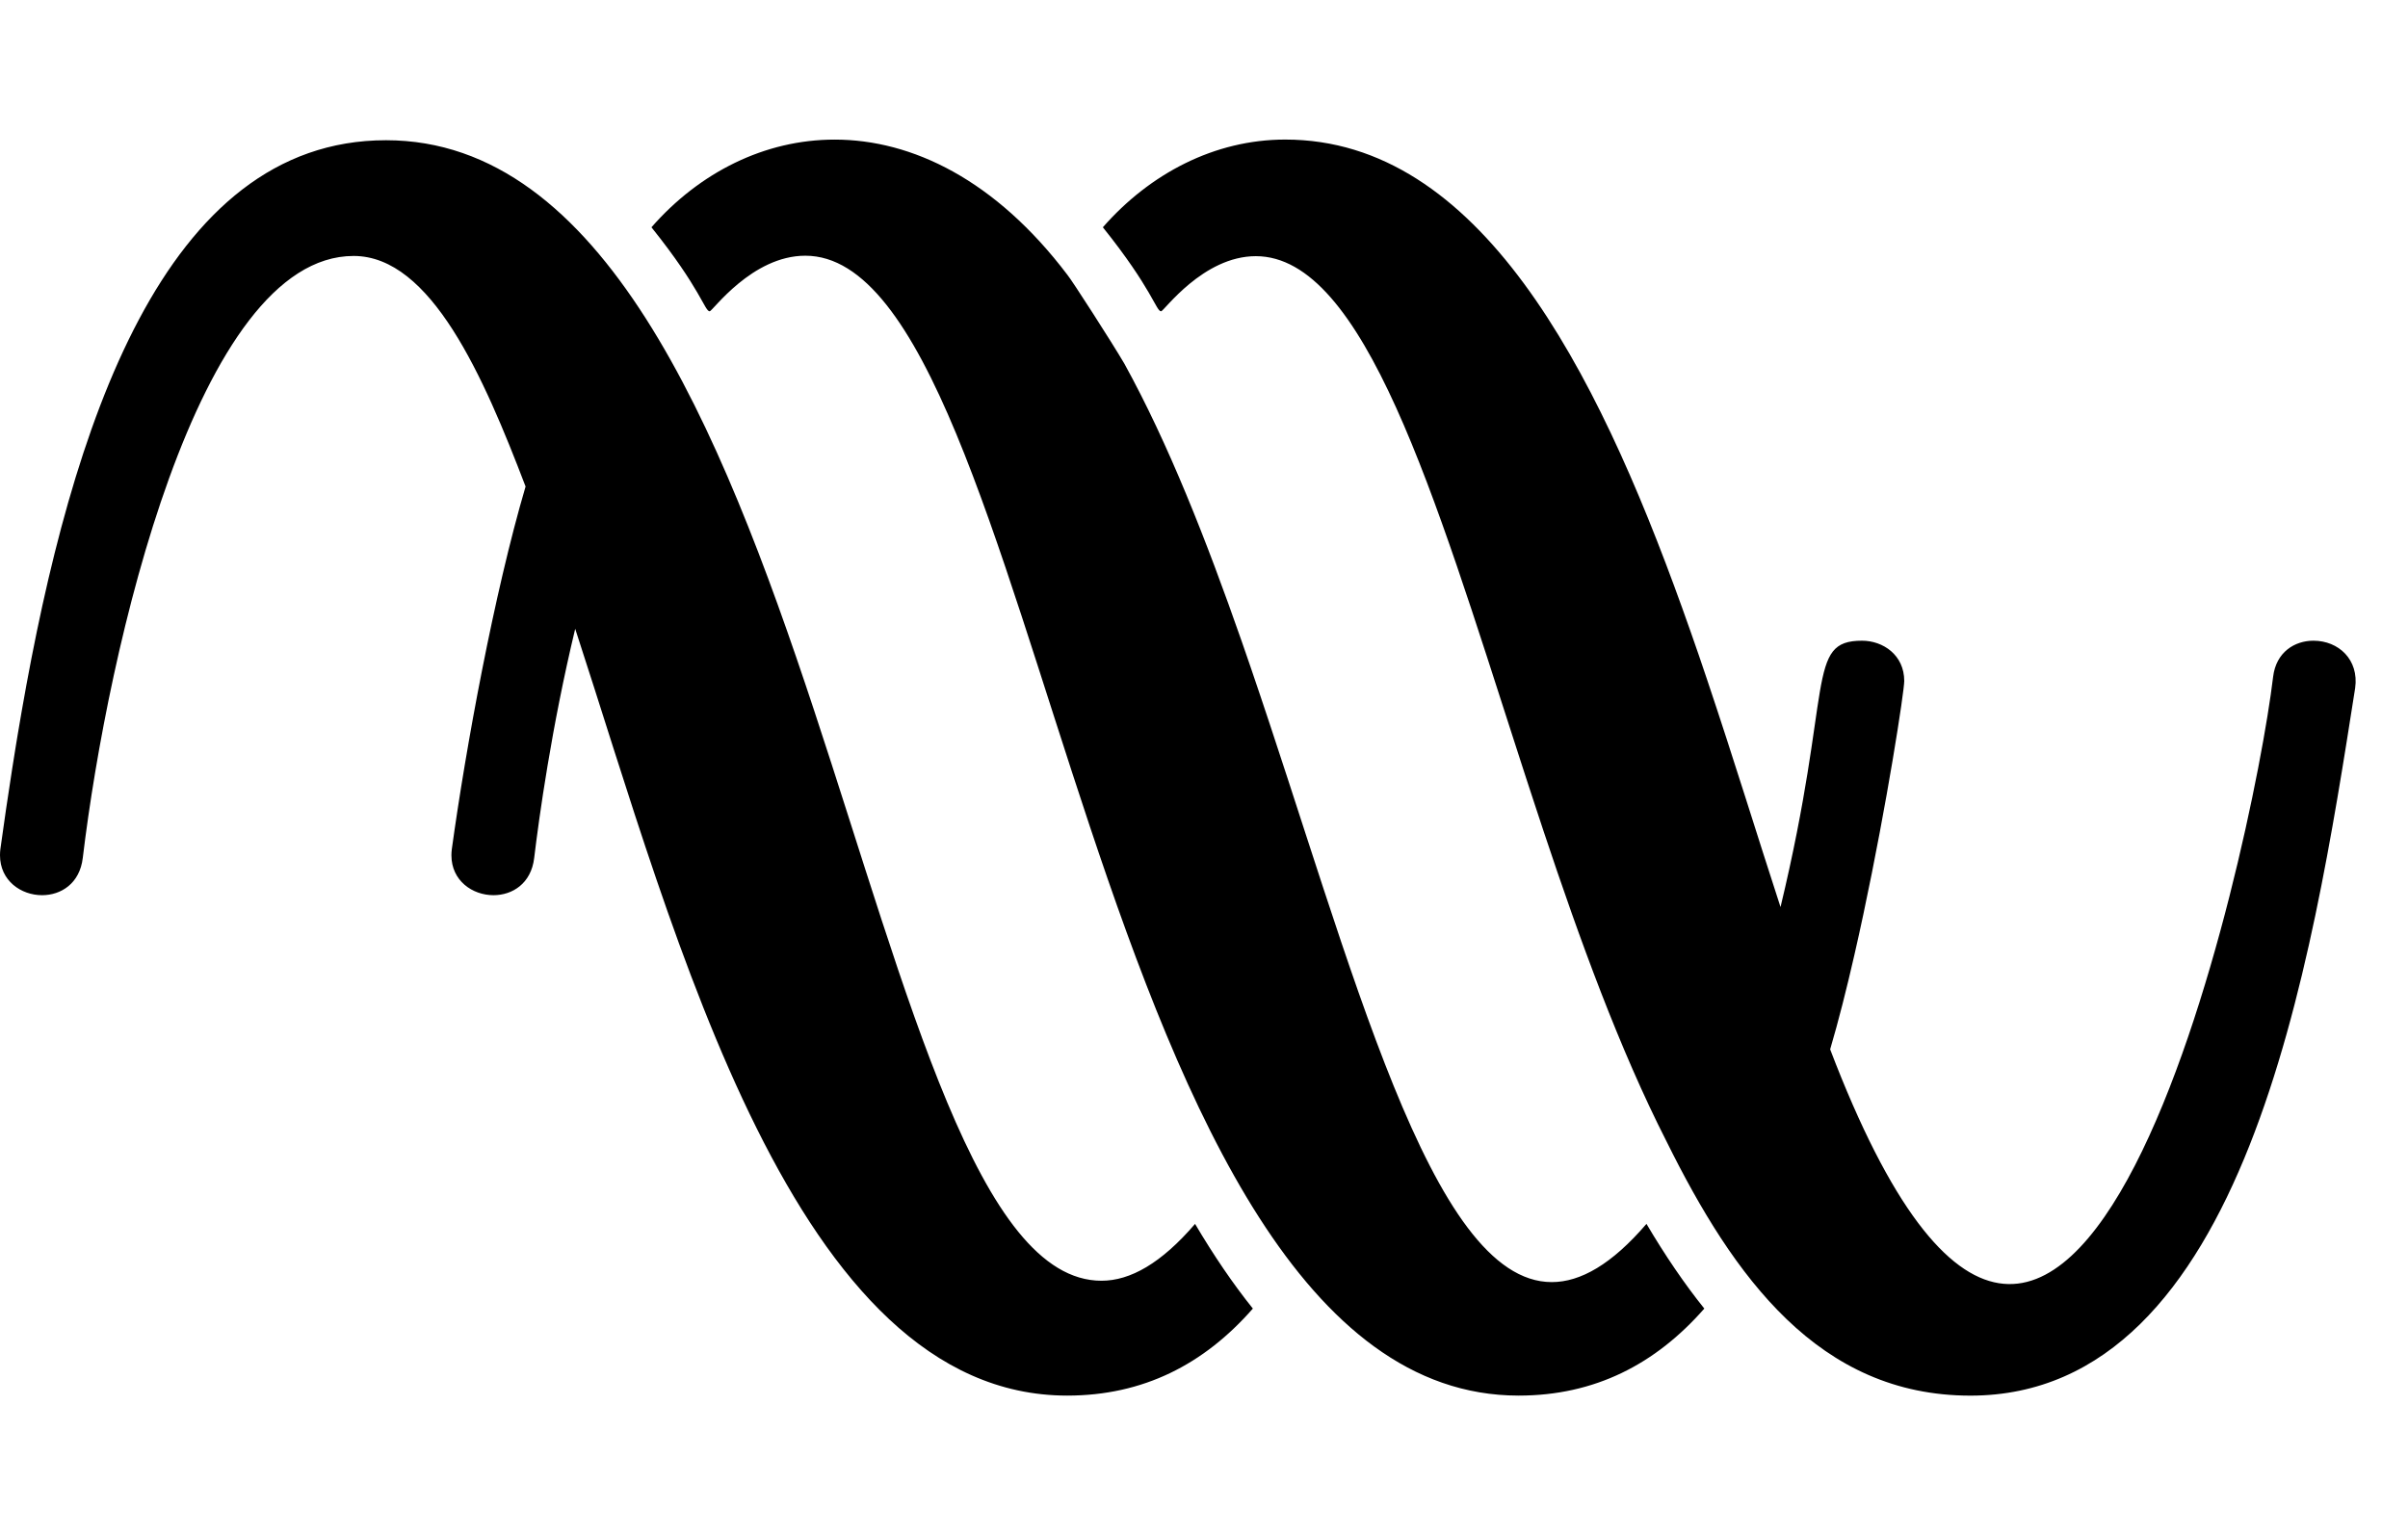 <?xml version="1.0" encoding="UTF-8"?>
<svg width="69px" height="44px" viewBox="0 0 69 44" version="1.1" xmlns="http://www.w3.org/2000/svg" xmlns:xlink="http://www.w3.org/1999/xlink">
    <title>product_header_lossless</title>
    <g id="product_header_lossless" stroke="none" stroke-width="1" fill="none" fill-rule="evenodd">
        <path d="M36.827,4 C42.379,4 45.718,10.518 48.203,17.426 L48.445,18.107 L48.682,18.788 L48.913,19.47 C49.677,21.741 50.364,23.988 51.02,25.997 C52.53,19.712 51.738,18.363 53.355,18.363 C53.957,18.363 54.565,18.772 54.565,19.517 C54.565,19.818 54.074,23.014 53.391,26.217 L53.265,26.798 L53.135,27.376 C52.916,28.334 52.682,29.261 52.442,30.075 C59.391,48.283 64.551,24.3 65.135,19.397 C65.22,18.69 65.752,18.363 66.29,18.363 C67.009,18.363 67.599,18.904 67.486,19.719 C66.242,27.648 64.328,40 56.461,40 C52.119,40 49.678,36.602 47.751,32.709 C46.412,30.079 45.273,26.953 44.226,23.809 L43.977,23.054 C43.894,22.803 43.812,22.551 43.73,22.3 L43.487,21.549 C41.104,14.174 39.083,7.342 35.985,7.342 C34.471,7.342 33.349,8.922 33.271,8.922 C33.128,8.922 33.016,8.278 31.602,6.514 C32.948,4.977 34.802,4 36.827,4 Z M11.061,4.019 C23.45,4.019 24.552,36.707 31.563,36.707 C32.387,36.707 33.274,36.208 34.244,35.078 C34.781,35.987 35.331,36.795 35.9,37.505 C34.501,39.103 32.76,39.999 30.579,39.999 C22.745,39.998 19.379,26.879 16.482,18.022 C15.8,20.863 15.446,23.434 15.307,24.589 C15.221,25.322 14.683,25.657 14.141,25.657 C13.541,25.657 12.935,25.245 12.935,24.512 C12.935,24.457 12.939,24.4 12.946,24.342 C13.347,21.431 14.155,17.02 15.06,13.944 C13.855,10.787 12.35,7.336 10.133,7.336 C5.656,7.336 3.093,18.587 2.372,24.589 C2.286,25.322 1.748,25.657 1.206,25.657 C0.606,25.657 -7.10542736e-15,25.245 -7.10542736e-15,24.512 C-7.10542736e-15,24.457 0.003,24.4 0.01,24.342 C0.114,23.588 0.226,22.821 0.347,22.047 L0.453,21.382 C0.471,21.271 0.489,21.16 0.508,21.049 L0.622,20.382 C2.041,12.257 4.685,4.019 11.061,4.019 Z M23.916,4.001 C26.14,4.001 28.527,5.159 30.584,7.875 C30.699,8.007 31.853,9.8 32.217,10.421 C33.474,12.699 34.569,15.484 35.58,18.379 L35.841,19.136 C38.743,27.618 40.98,36.746 44.465,36.746 C45.291,36.746 46.187,36.233 47.179,35.077 C47.716,35.987 48.266,36.794 48.836,37.505 C47.439,39.099 45.699,39.999 43.514,39.999 C31.2,39.997 29.861,7.329 23.076,7.329 C21.545,7.329 20.414,8.922 20.336,8.922 C20.193,8.922 20.081,8.278 18.667,6.514 C20.049,4.936 21.917,4.001 23.916,4.001 Z" id="Icon" fill="#000000" fill-rule="nonzero"></path>
    </g>
</svg>